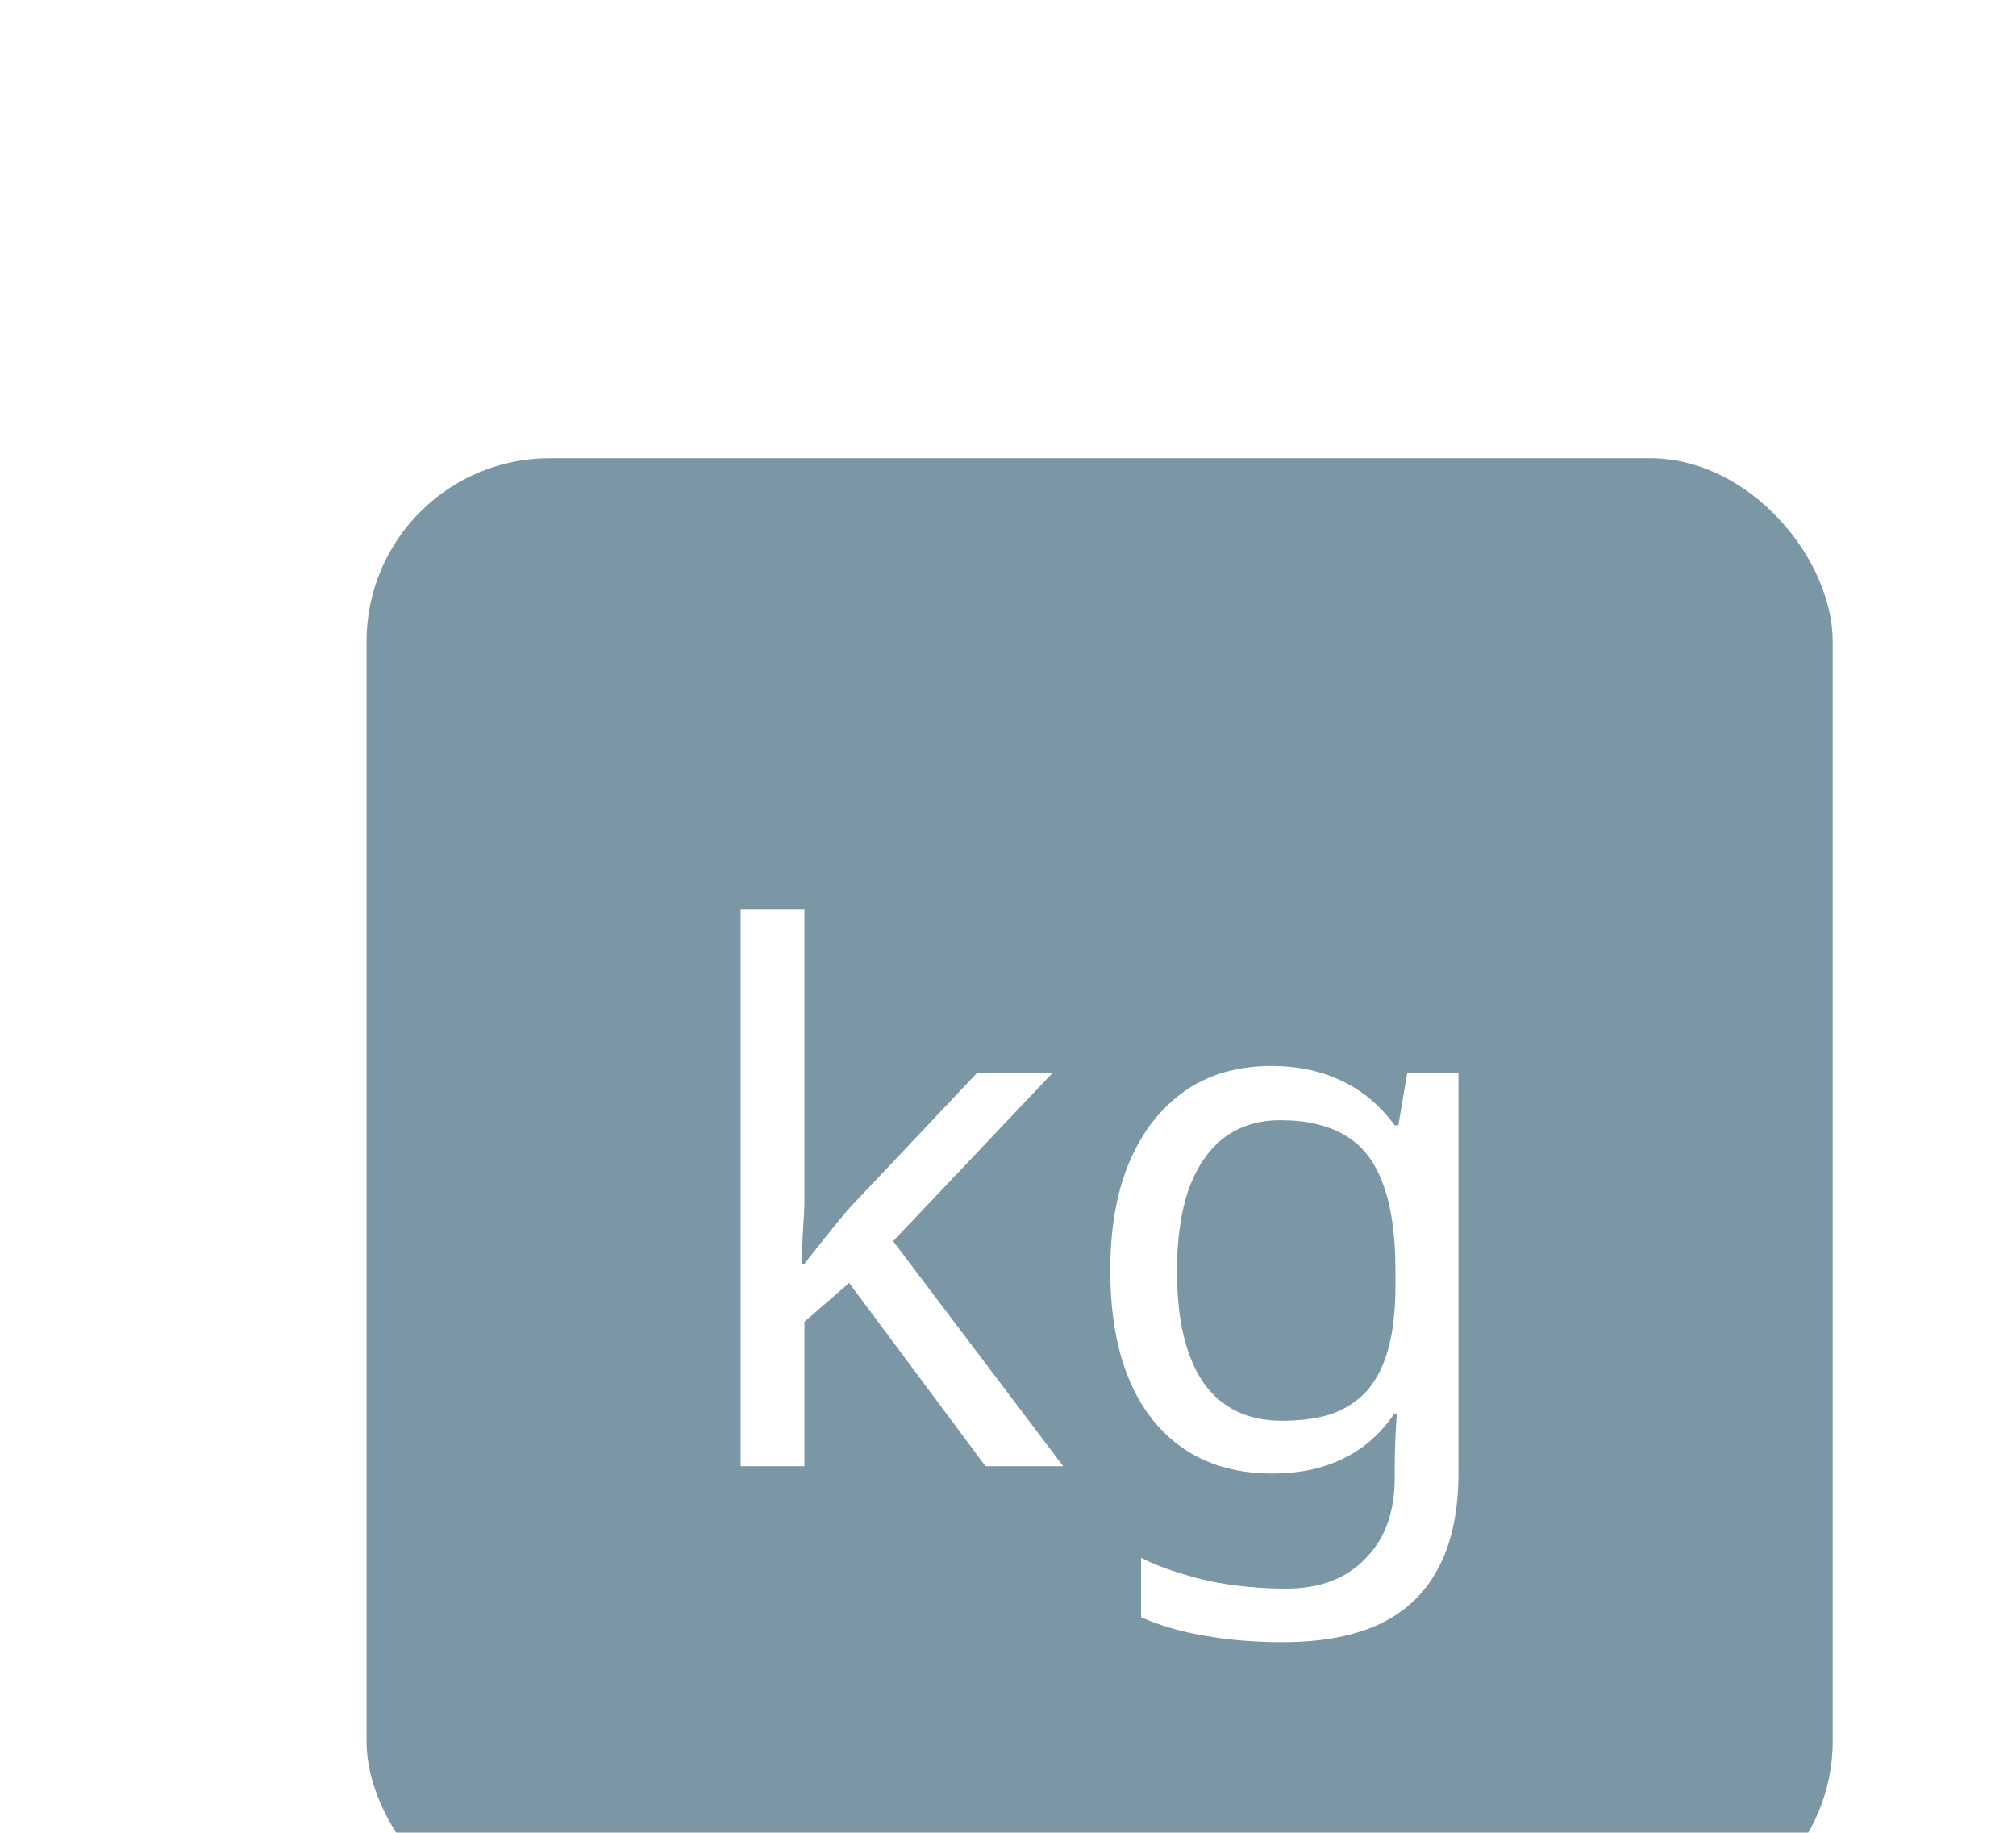 <svg width="44" height="40" viewBox="0 0 44 40" fill="none" xmlns="http://www.w3.org/2000/svg">
<g filter="url(#filter0_dd_5_546)">
<rect x="8" y="4" width="32" height="32" rx="4" fill="#7B97A5"/>
<path d="M17.557 20.192C17.557 20.363 17.546 20.587 17.525 20.864C17.514 21.141 17.503 21.381 17.493 21.584H17.557C17.621 21.499 17.717 21.376 17.845 21.216C17.973 21.056 18.101 20.896 18.229 20.736C18.367 20.565 18.485 20.427 18.581 20.32L21.317 17.424H22.965L19.493 21.088L23.205 26H21.509L18.533 22L17.557 22.848V26H16.165V13.84H17.557V20.192ZM27.752 17.264C28.317 17.264 28.824 17.371 29.272 17.584C29.73 17.797 30.12 18.123 30.44 18.56H30.52L30.712 17.424H31.832V26.144C31.832 26.955 31.693 27.632 31.416 28.176C31.138 28.731 30.717 29.147 30.152 29.424C29.586 29.701 28.866 29.84 27.992 29.84C27.373 29.84 26.802 29.792 26.28 29.696C25.768 29.611 25.309 29.477 24.904 29.296V28C25.181 28.139 25.485 28.256 25.816 28.352C26.146 28.459 26.504 28.539 26.888 28.592C27.272 28.645 27.666 28.672 28.072 28.672C28.808 28.672 29.384 28.453 29.8 28.016C30.226 27.589 30.44 27.003 30.44 26.256V25.92C30.44 25.792 30.445 25.611 30.456 25.376C30.466 25.131 30.477 24.96 30.488 24.864H30.424C30.125 25.301 29.752 25.627 29.304 25.84C28.866 26.053 28.354 26.16 27.768 26.16C26.658 26.16 25.789 25.771 25.16 24.992C24.541 24.213 24.232 23.125 24.232 21.728C24.232 20.811 24.37 20.021 24.648 19.36C24.936 18.688 25.341 18.171 25.864 17.808C26.386 17.445 27.016 17.264 27.752 17.264ZM27.944 18.448C27.464 18.448 27.053 18.576 26.712 18.832C26.381 19.088 26.125 19.461 25.944 19.952C25.773 20.443 25.688 21.04 25.688 21.744C25.688 22.8 25.88 23.611 26.264 24.176C26.658 24.731 27.229 25.008 27.976 25.008C28.413 25.008 28.786 24.955 29.096 24.848C29.405 24.731 29.661 24.555 29.864 24.32C30.066 24.075 30.216 23.765 30.312 23.392C30.408 23.019 30.456 22.576 30.456 22.064V21.728C30.456 20.949 30.365 20.32 30.184 19.84C30.013 19.36 29.741 19.008 29.368 18.784C28.994 18.56 28.52 18.448 27.944 18.448Z" fill="white"/>
</g>
<defs>
<filter id="filter0_dd_5_546" x="0" y="-2" width="48" height="48" filterUnits="userSpaceOnUse" color-interpolation-filters="sRGB">
<feFlood flood-opacity="0" result="BackgroundImageFix"/>
<feColorMatrix in="SourceAlpha" type="matrix" values="0 0 0 0 0 0 0 0 0 0 0 0 0 0 0 0 0 0 127 0" result="hardAlpha"/>
<feOffset dy="4"/>
<feGaussianBlur stdDeviation="2"/>
<feColorMatrix type="matrix" values="0 0 0 0 0.482 0 0 0 0 0.592 0 0 0 0 0.647 0 0 0 0.08 0"/>
<feBlend mode="normal" in2="BackgroundImageFix" result="effect1_dropShadow_5_546"/>
<feColorMatrix in="SourceAlpha" type="matrix" values="0 0 0 0 0 0 0 0 0 0 0 0 0 0 0 0 0 0 127 0" result="hardAlpha"/>
<feOffset dy="2"/>
<feGaussianBlur stdDeviation="4"/>
<feColorMatrix type="matrix" values="0 0 0 0 0.482 0 0 0 0 0.592 0 0 0 0 0.647 0 0 0 0.08 0"/>
<feBlend mode="normal" in2="effect1_dropShadow_5_546" result="effect2_dropShadow_5_546"/>
<feBlend mode="normal" in="SourceGraphic" in2="effect2_dropShadow_5_546" result="shape"/>
</filter>
</defs>
</svg>
